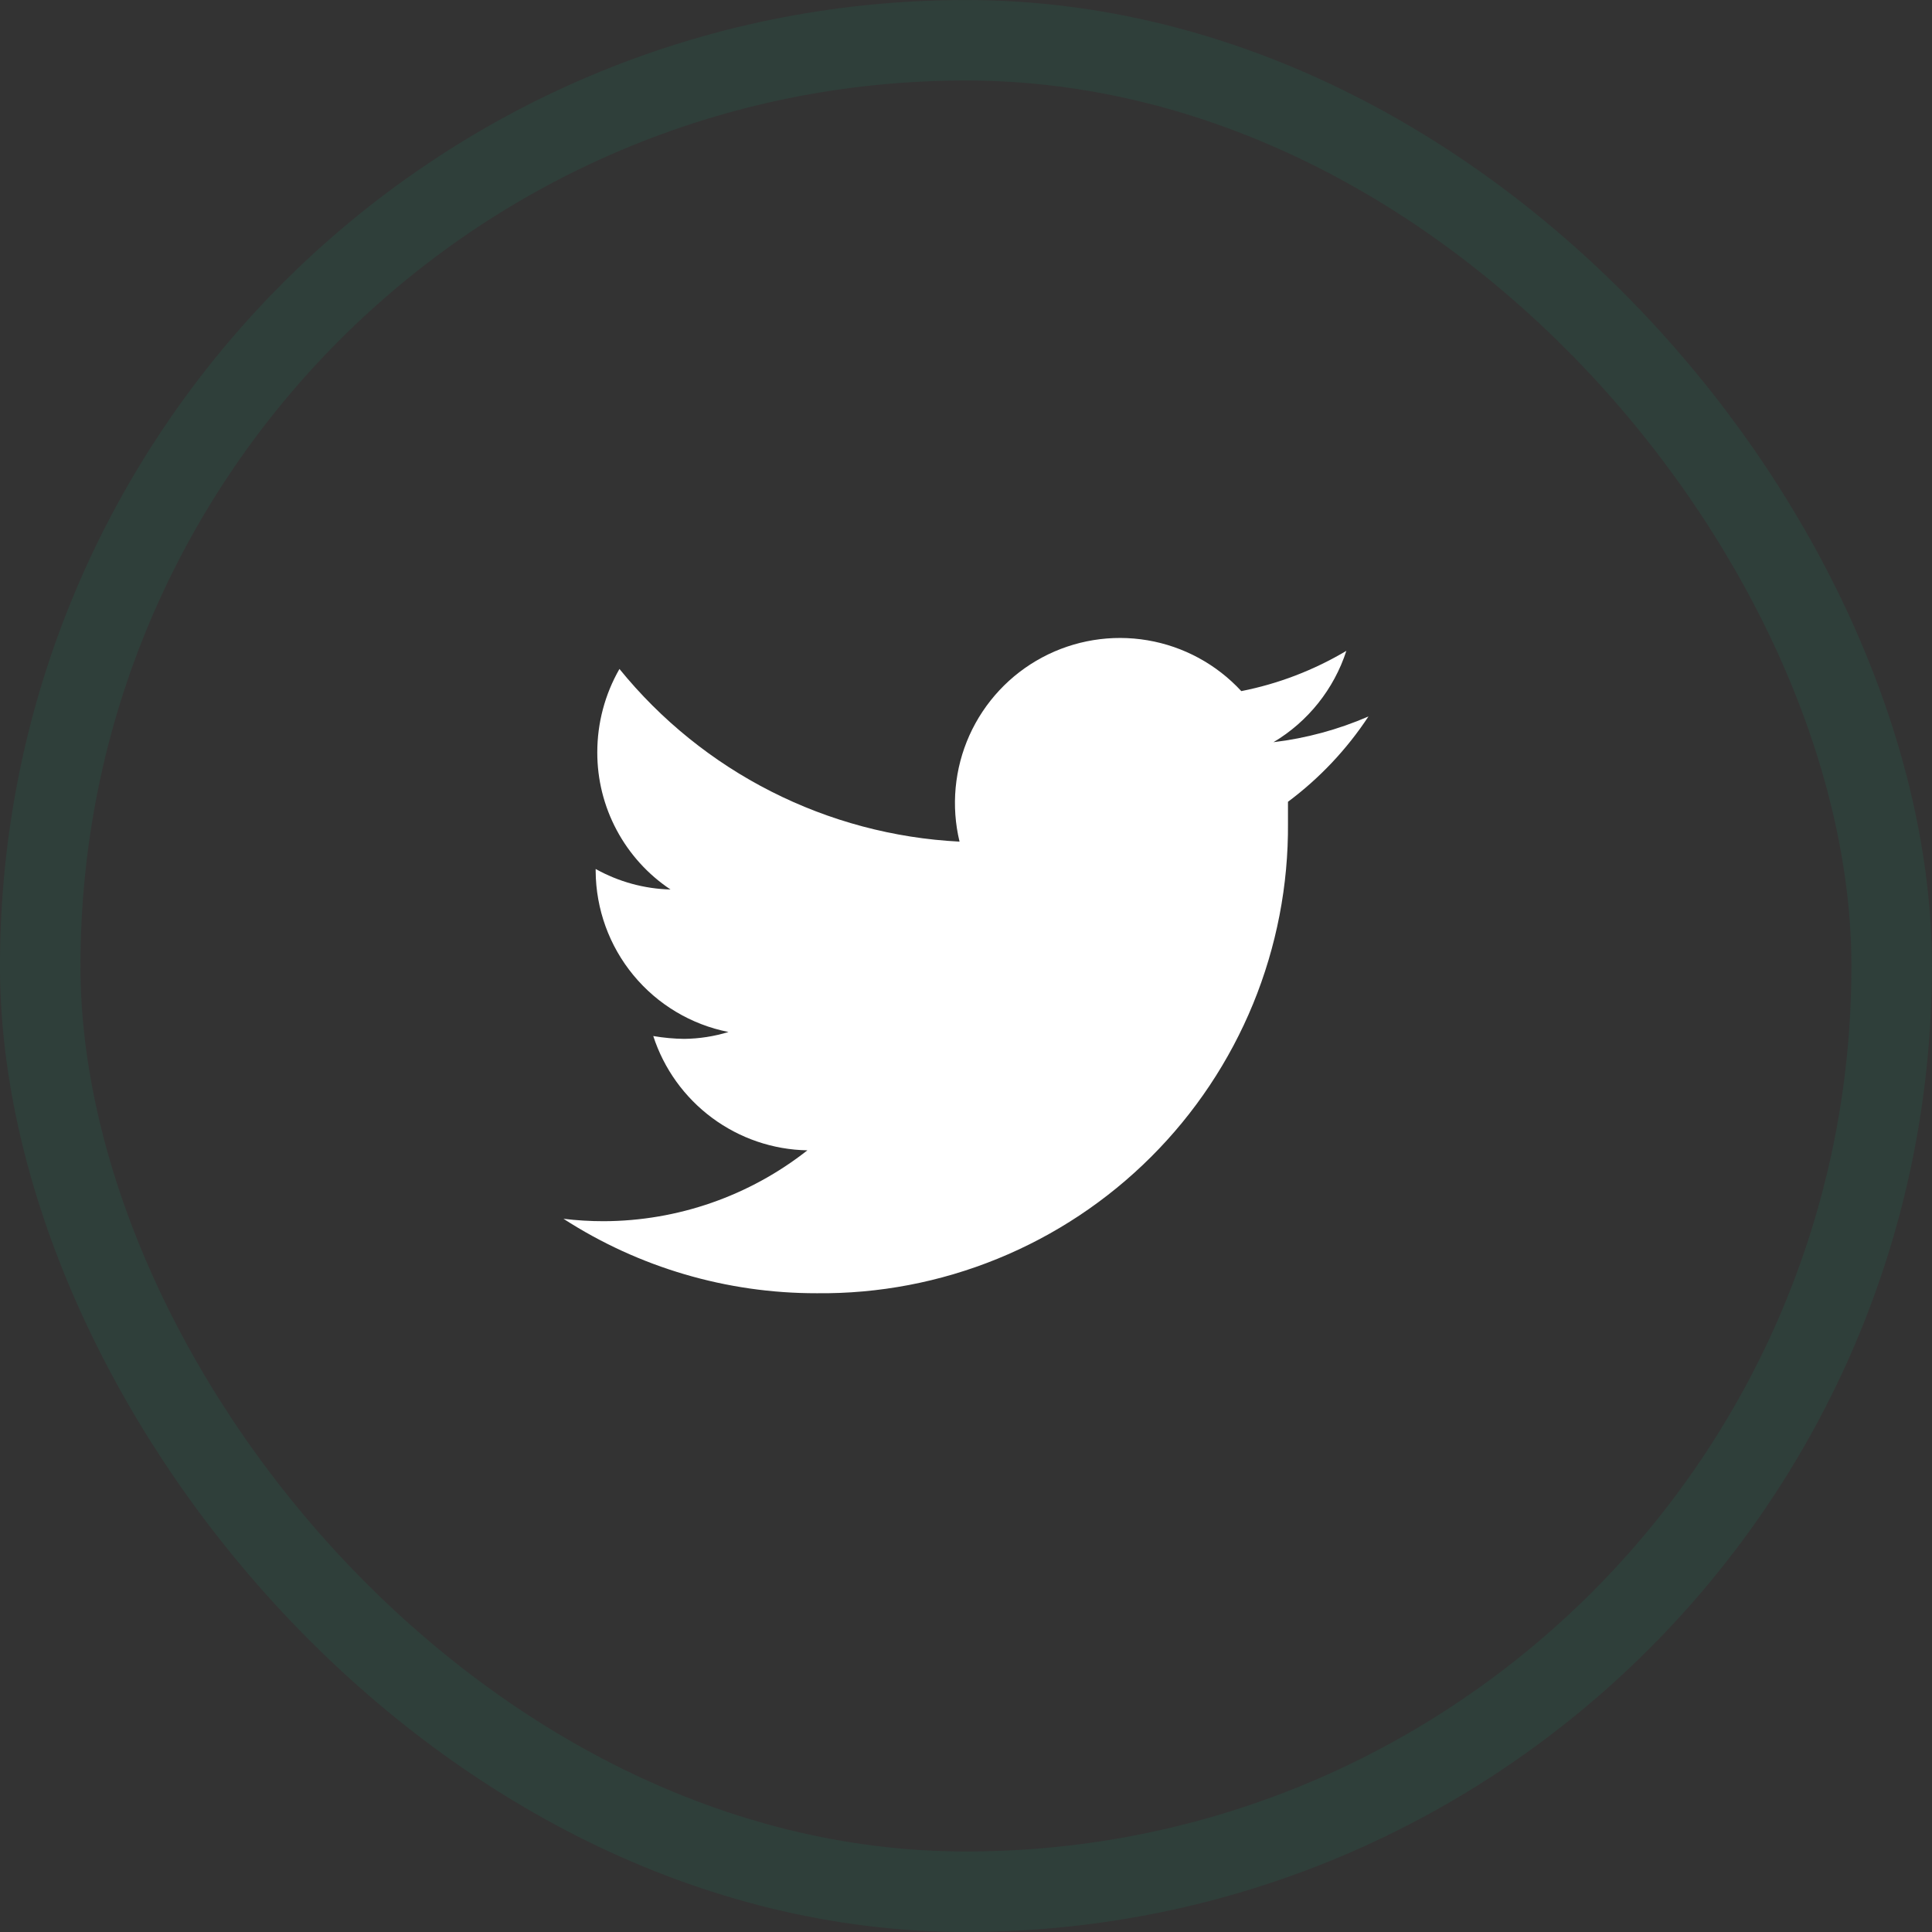 <svg width="32" height="32" viewBox="0 0 32 32" fill="none" xmlns="http://www.w3.org/2000/svg">
<rect x="0" y="0" width="32" height="32" fill="#333333" stroke="none"/>
<rect x="0.666" y="0.667" width="30.666" height="30.666" rx="15.333" stroke="#00D094" stroke-opacity="0.08" stroke-width="1.333"/>
<path d="M22.666 11.867C22.165 12.084 21.635 12.228 21.093 12.293C21.665 11.952 22.094 11.414 22.3 10.78C21.762 11.1 21.174 11.326 20.56 11.447C20.149 11.002 19.603 10.706 19.006 10.605C18.409 10.504 17.796 10.604 17.262 10.889C16.728 11.174 16.304 11.629 16.056 12.181C15.809 12.733 15.751 13.352 15.893 13.94C14.806 13.885 13.743 13.602 12.772 13.109C11.802 12.617 10.946 11.925 10.26 11.08C10.019 11.5 9.893 11.976 9.893 12.46C9.892 12.91 10.002 13.352 10.214 13.749C10.426 14.146 10.732 14.484 11.106 14.733C10.672 14.722 10.246 14.605 9.866 14.393V14.427C9.87 15.057 10.09 15.666 10.491 16.152C10.892 16.638 11.448 16.971 12.066 17.093C11.829 17.166 11.582 17.204 11.333 17.207C11.161 17.205 10.989 17.189 10.82 17.16C10.996 17.702 11.336 18.175 11.794 18.515C12.251 18.854 12.803 19.043 13.373 19.053C12.411 19.81 11.224 20.223 10 20.227C9.777 20.227 9.554 20.214 9.333 20.187C10.583 20.994 12.039 21.422 13.526 21.42C14.553 21.431 15.571 21.237 16.522 20.849C17.472 20.462 18.336 19.889 19.063 19.164C19.79 18.439 20.365 17.577 20.755 16.627C21.144 15.678 21.341 14.66 21.333 13.633C21.333 13.52 21.333 13.4 21.333 13.28C21.856 12.89 22.307 12.412 22.666 11.867Z" fill="white"/>
</svg>
